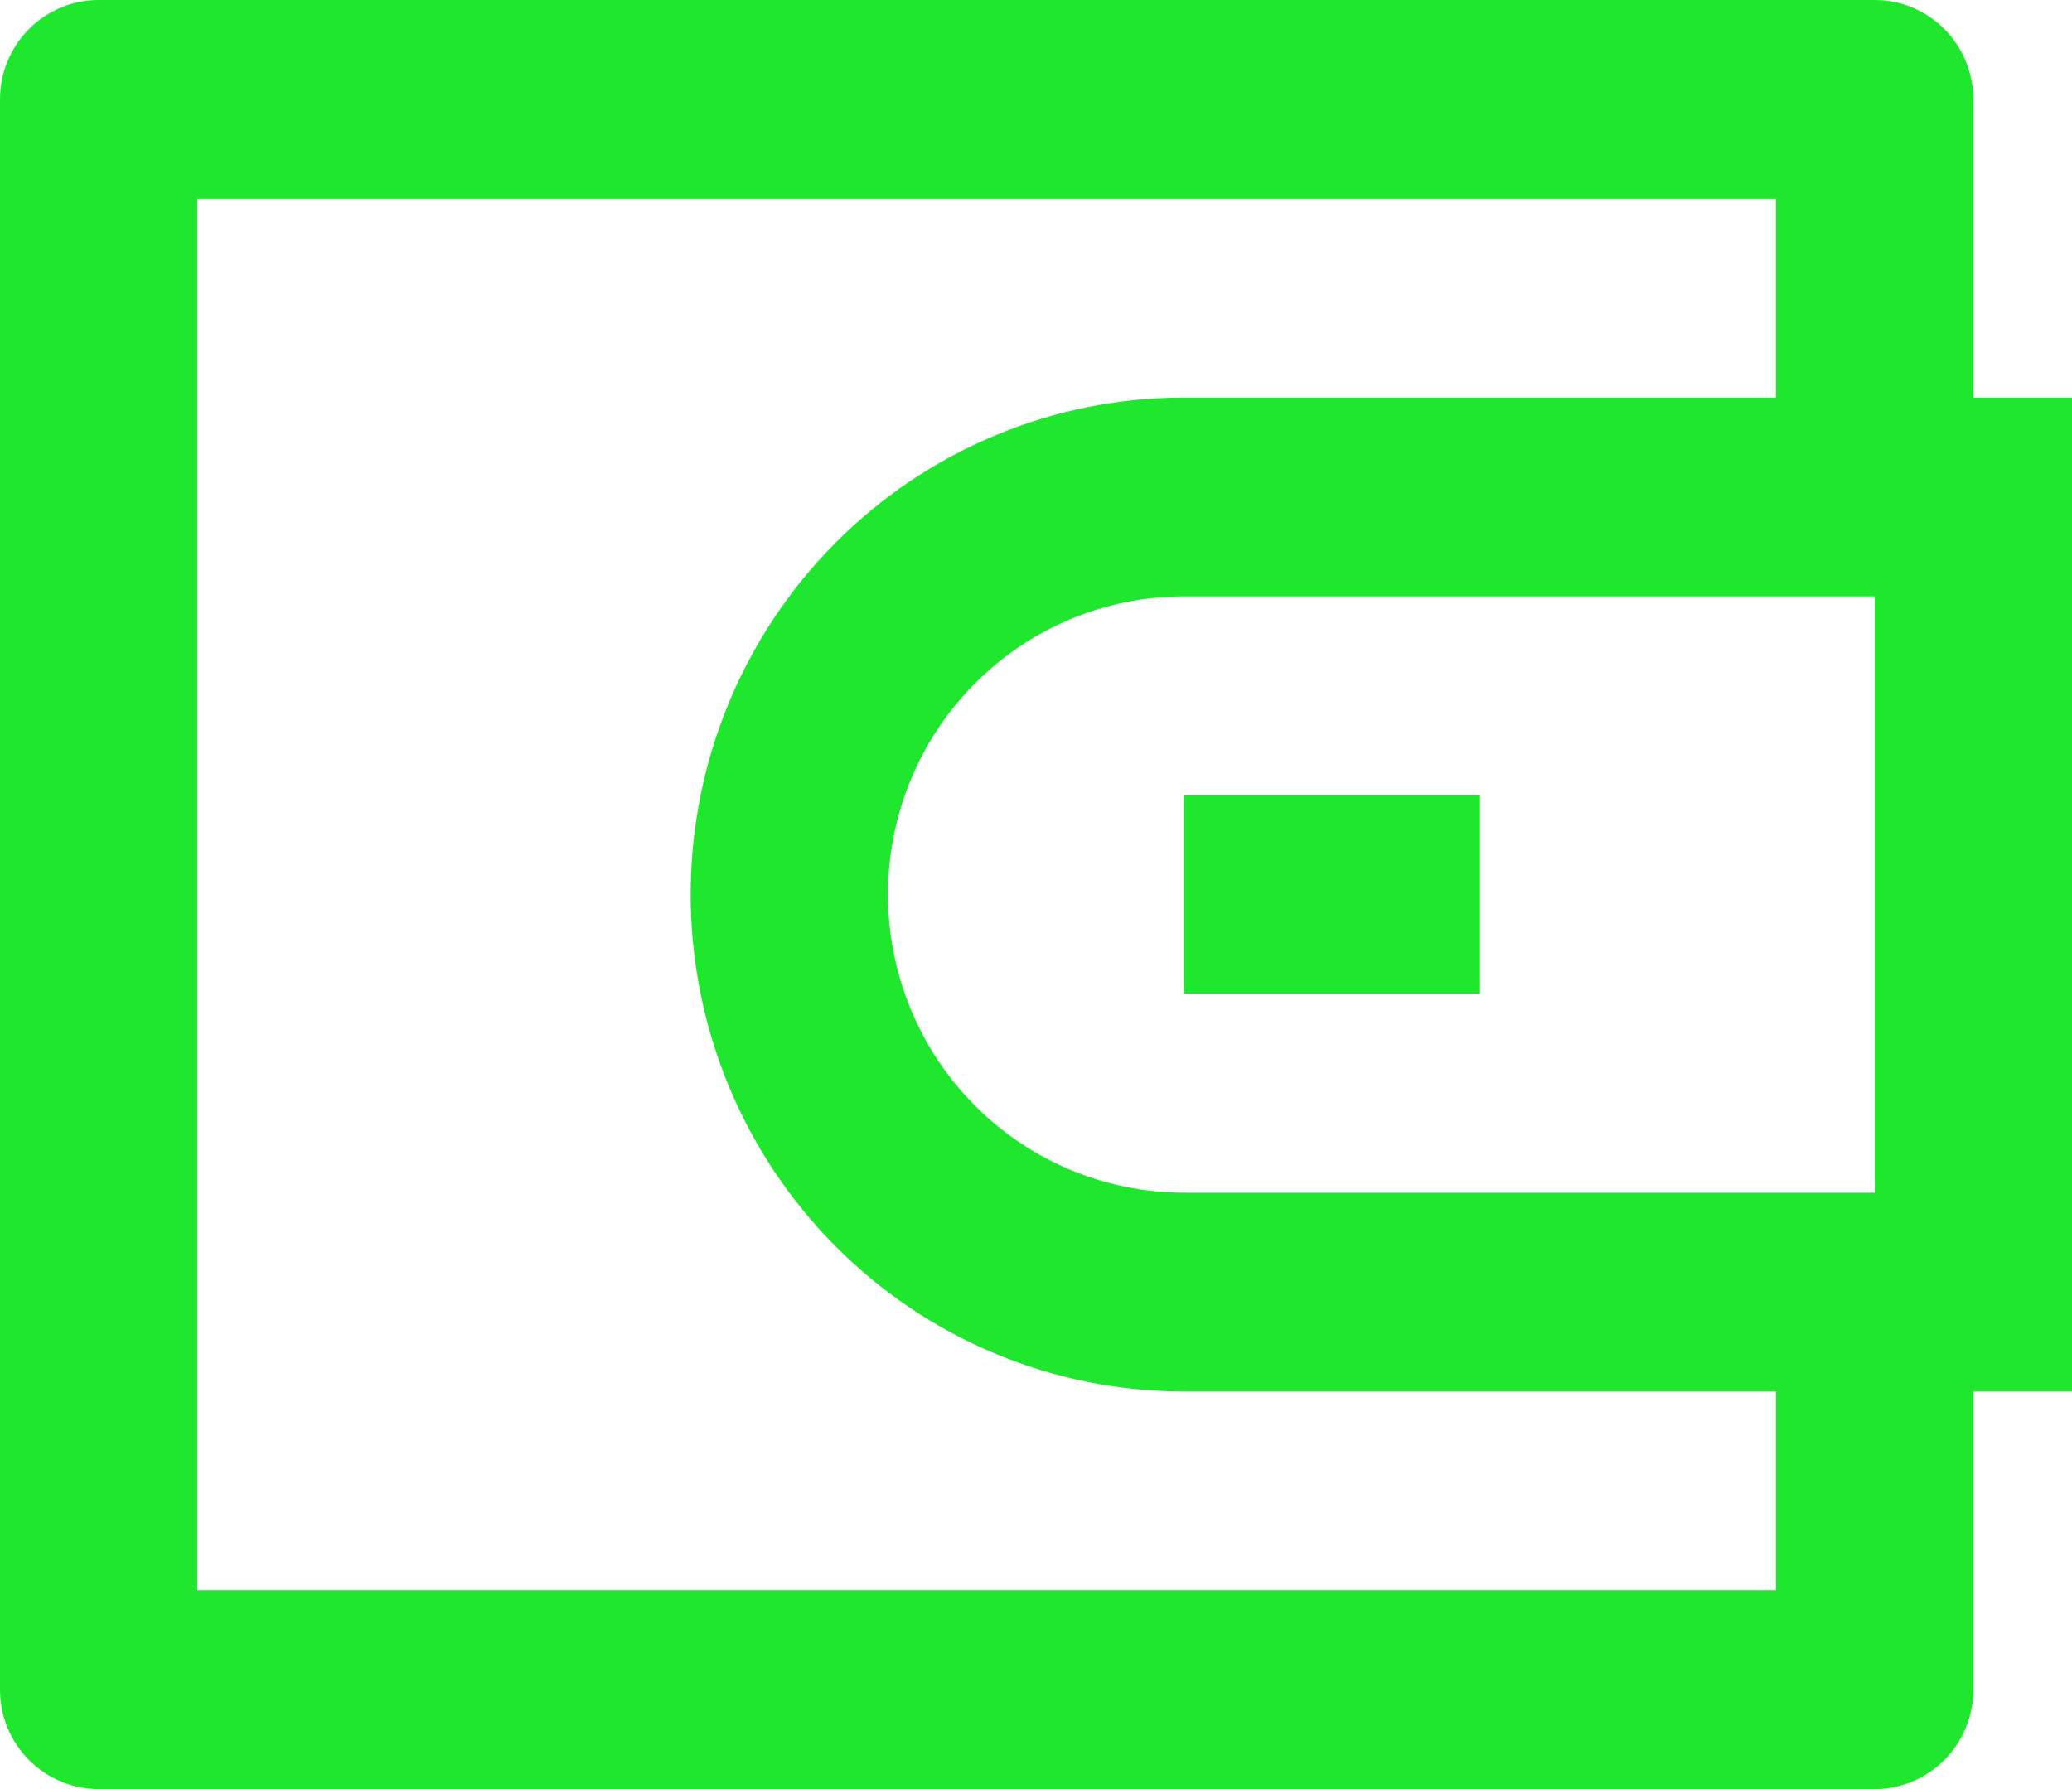 
<svg width="44px" height="38px" viewBox="0 0 44 38" version="1.1" xmlns="http://www.w3.org/2000/svg" xmlns:xlink="http://www.w3.org/1999/xlink">
    <g id="DOMO-APP" stroke="none" stroke-width="1" fill="none" fill-rule="evenodd">
        <g id="Small" transform="translate(-999, -55)" fill="#1FE72E" fill-rule="nonzero">
            <g id="WALLET" transform="translate(999, 55)">
                <path d="M41.905,8.444 L44,8.444 L44,29.556 L41.905,29.556 L41.905,35.889 C41.905,36.449 41.684,36.986 41.291,37.382 C40.898,37.777 40.365,38 39.81,38 L2.095,38 C1.54,38 1.007,37.777 0.614,37.382 C0.221,36.986 0,36.449 0,35.889 L0,2.111 C0,1.551 0.221,1.014 0.614,0.618 C1.007,0.222 1.54,0 2.095,0 L39.81,0 C40.365,0 40.898,0.222 41.291,0.618 C41.684,1.014 41.905,1.551 41.905,2.111 L41.905,8.444 Z M37.714,29.556 L25.143,29.556 C22.364,29.556 19.7,28.443 17.735,26.464 C15.77,24.484 14.667,21.8 14.667,19 C14.667,16.2 15.77,13.516 17.735,11.536 C19.7,9.557 22.364,8.444 25.143,8.444 L37.714,8.444 L37.714,4.222 L4.19,4.222 L4.19,33.778 L37.714,33.778 L37.714,29.556 Z M39.81,25.333 L39.81,12.667 L25.143,12.667 C23.476,12.667 21.877,13.334 20.698,14.522 C19.519,15.709 18.857,17.32 18.857,19 C18.857,20.68 19.519,22.291 20.698,23.478 C21.877,24.666 23.476,25.333 25.143,25.333 L39.81,25.333 Z M25.143,16.889 L31.429,16.889 L31.429,21.111 L25.143,21.111 L25.143,16.889 Z" id="Shape"></path>
            </g>
        </g>
    </g>
</svg>